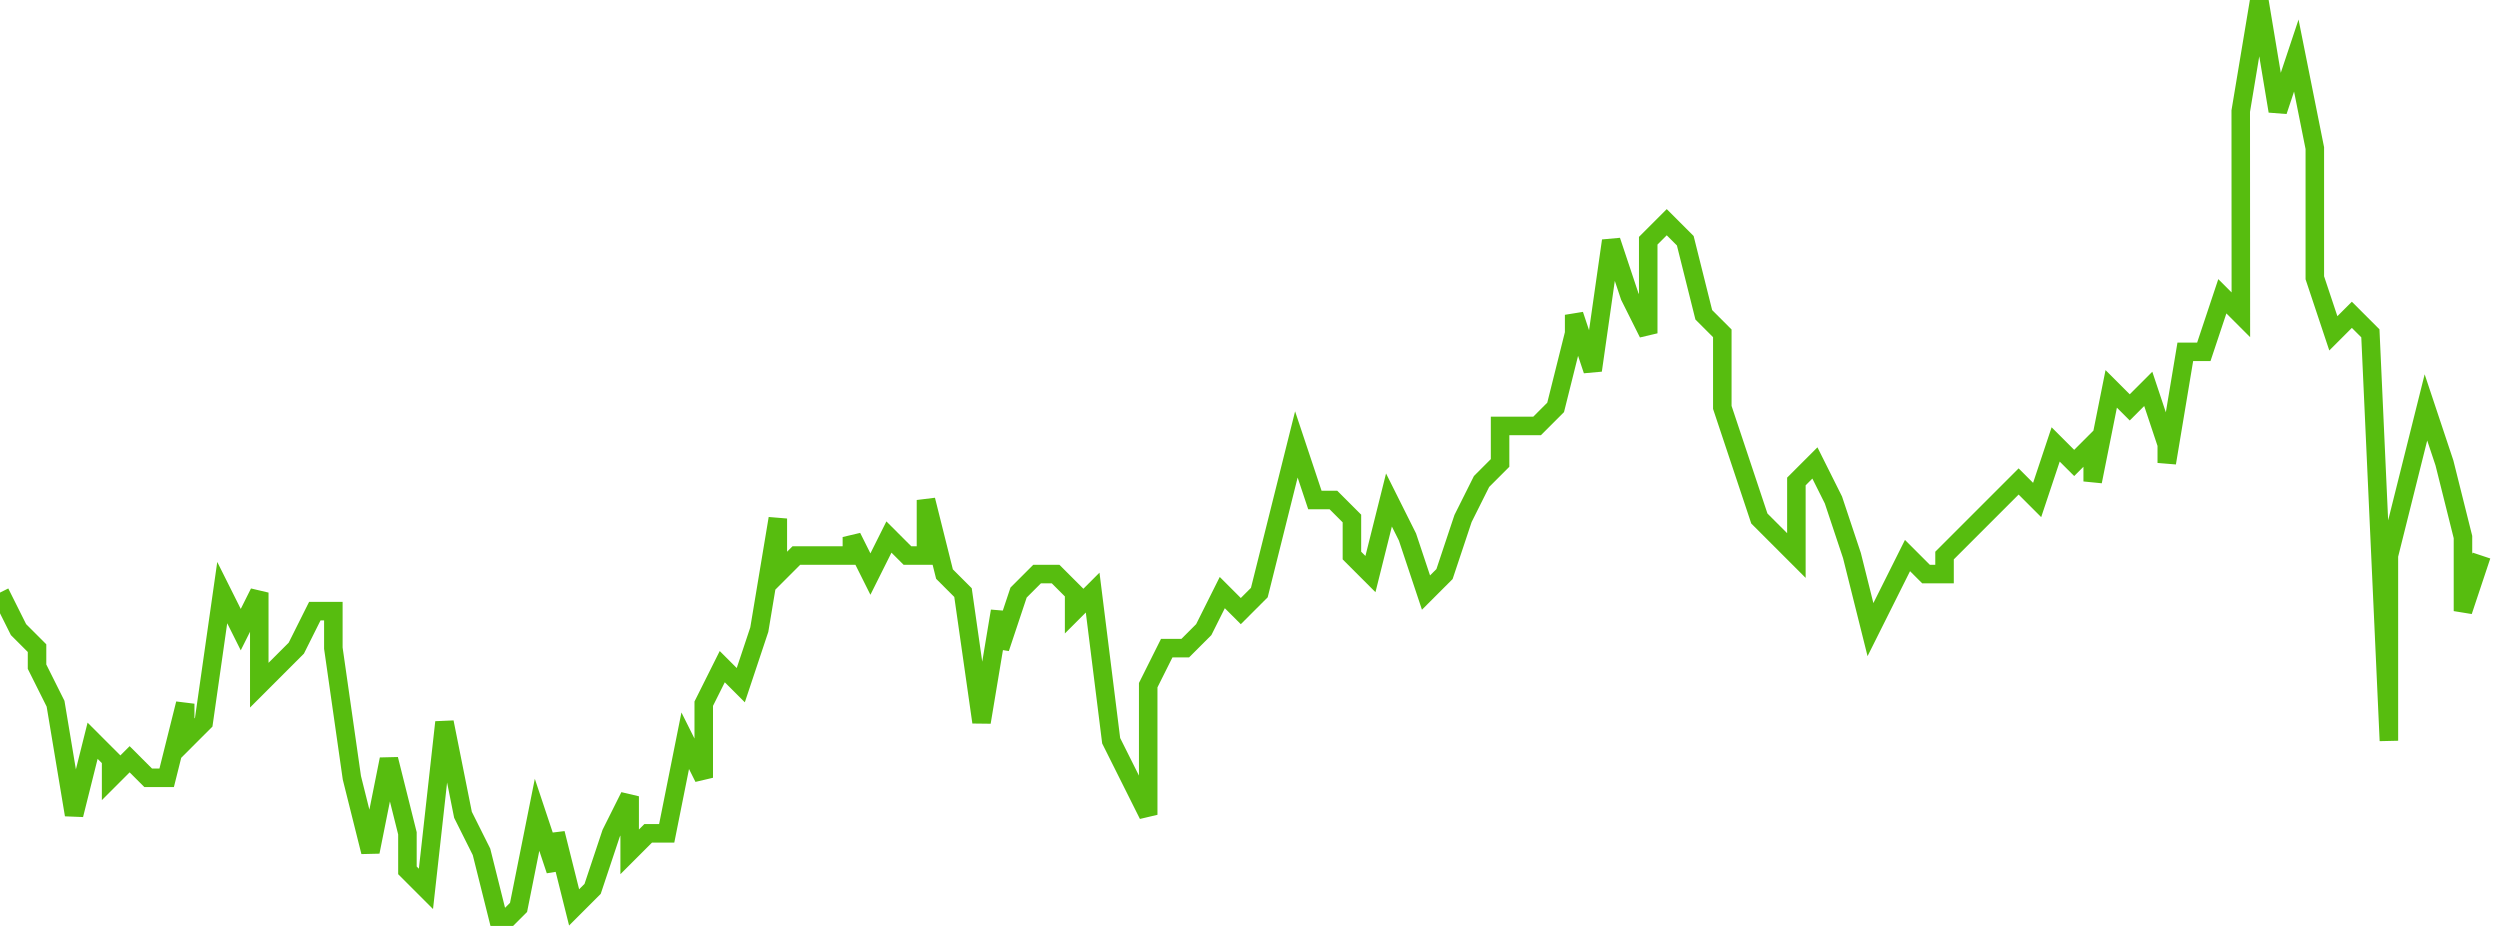 <svg xmlns="http://www.w3.org/2000/svg" width="135" height="50"><path fill="none" stroke="#57bd0f" stroke-width="1" d="m0 32 1 2 1 1v1l1 2 1 6 1-4 1 1v1l1-1 1 1h1l1-4v2l1-1 1-7 1 2 1-2v5l1-1 1-1 1-2h1v2l1 7 1 4 1-5 1 4v2l1 1 1-9 1 5 1 2 1 4 1-1 1-5 1 3v-2l1 4 1-1 1-3 1-2v3l1-1h1l1-5 1 2v-4l1-2 1 1 1-3 1-6v3l1-1h3v-1l1 2 1-2 1 1h1v-3l1 4 1 1 1 7 1-6v2l1-3 1-1h1l1 1v1l1-1 1 8 1 2 1 2v-7l1-2h1l1-1 1-2 1 1 1-1 1-4 1-4 1 3h1l1 1v2l1 1 1-4 1 2 1 3 1-1 1-3 1-2 1-1v-2h2l1-1 1-4v-1l1 3 1-7 1 3 1 2v-5l1-1 1 1 1 4 1 1v4l1 3 1 3 1 1 1 1v-4l1-1 1 2 1 3 1 4 1-2 1-2 1 1h1v-1l1-1 1-1 1-1 1-1 1 1 1-3 1 1 1-1v2l1-5 1 1 1-1 1 3v1l1-6h1l1-3 1 1V6l1-6 1 6 1-3 1 5v7l1 3 1-1 1 1 1 22V30l1-4 1-4 1 3 1 4v4l1-3"/></svg>